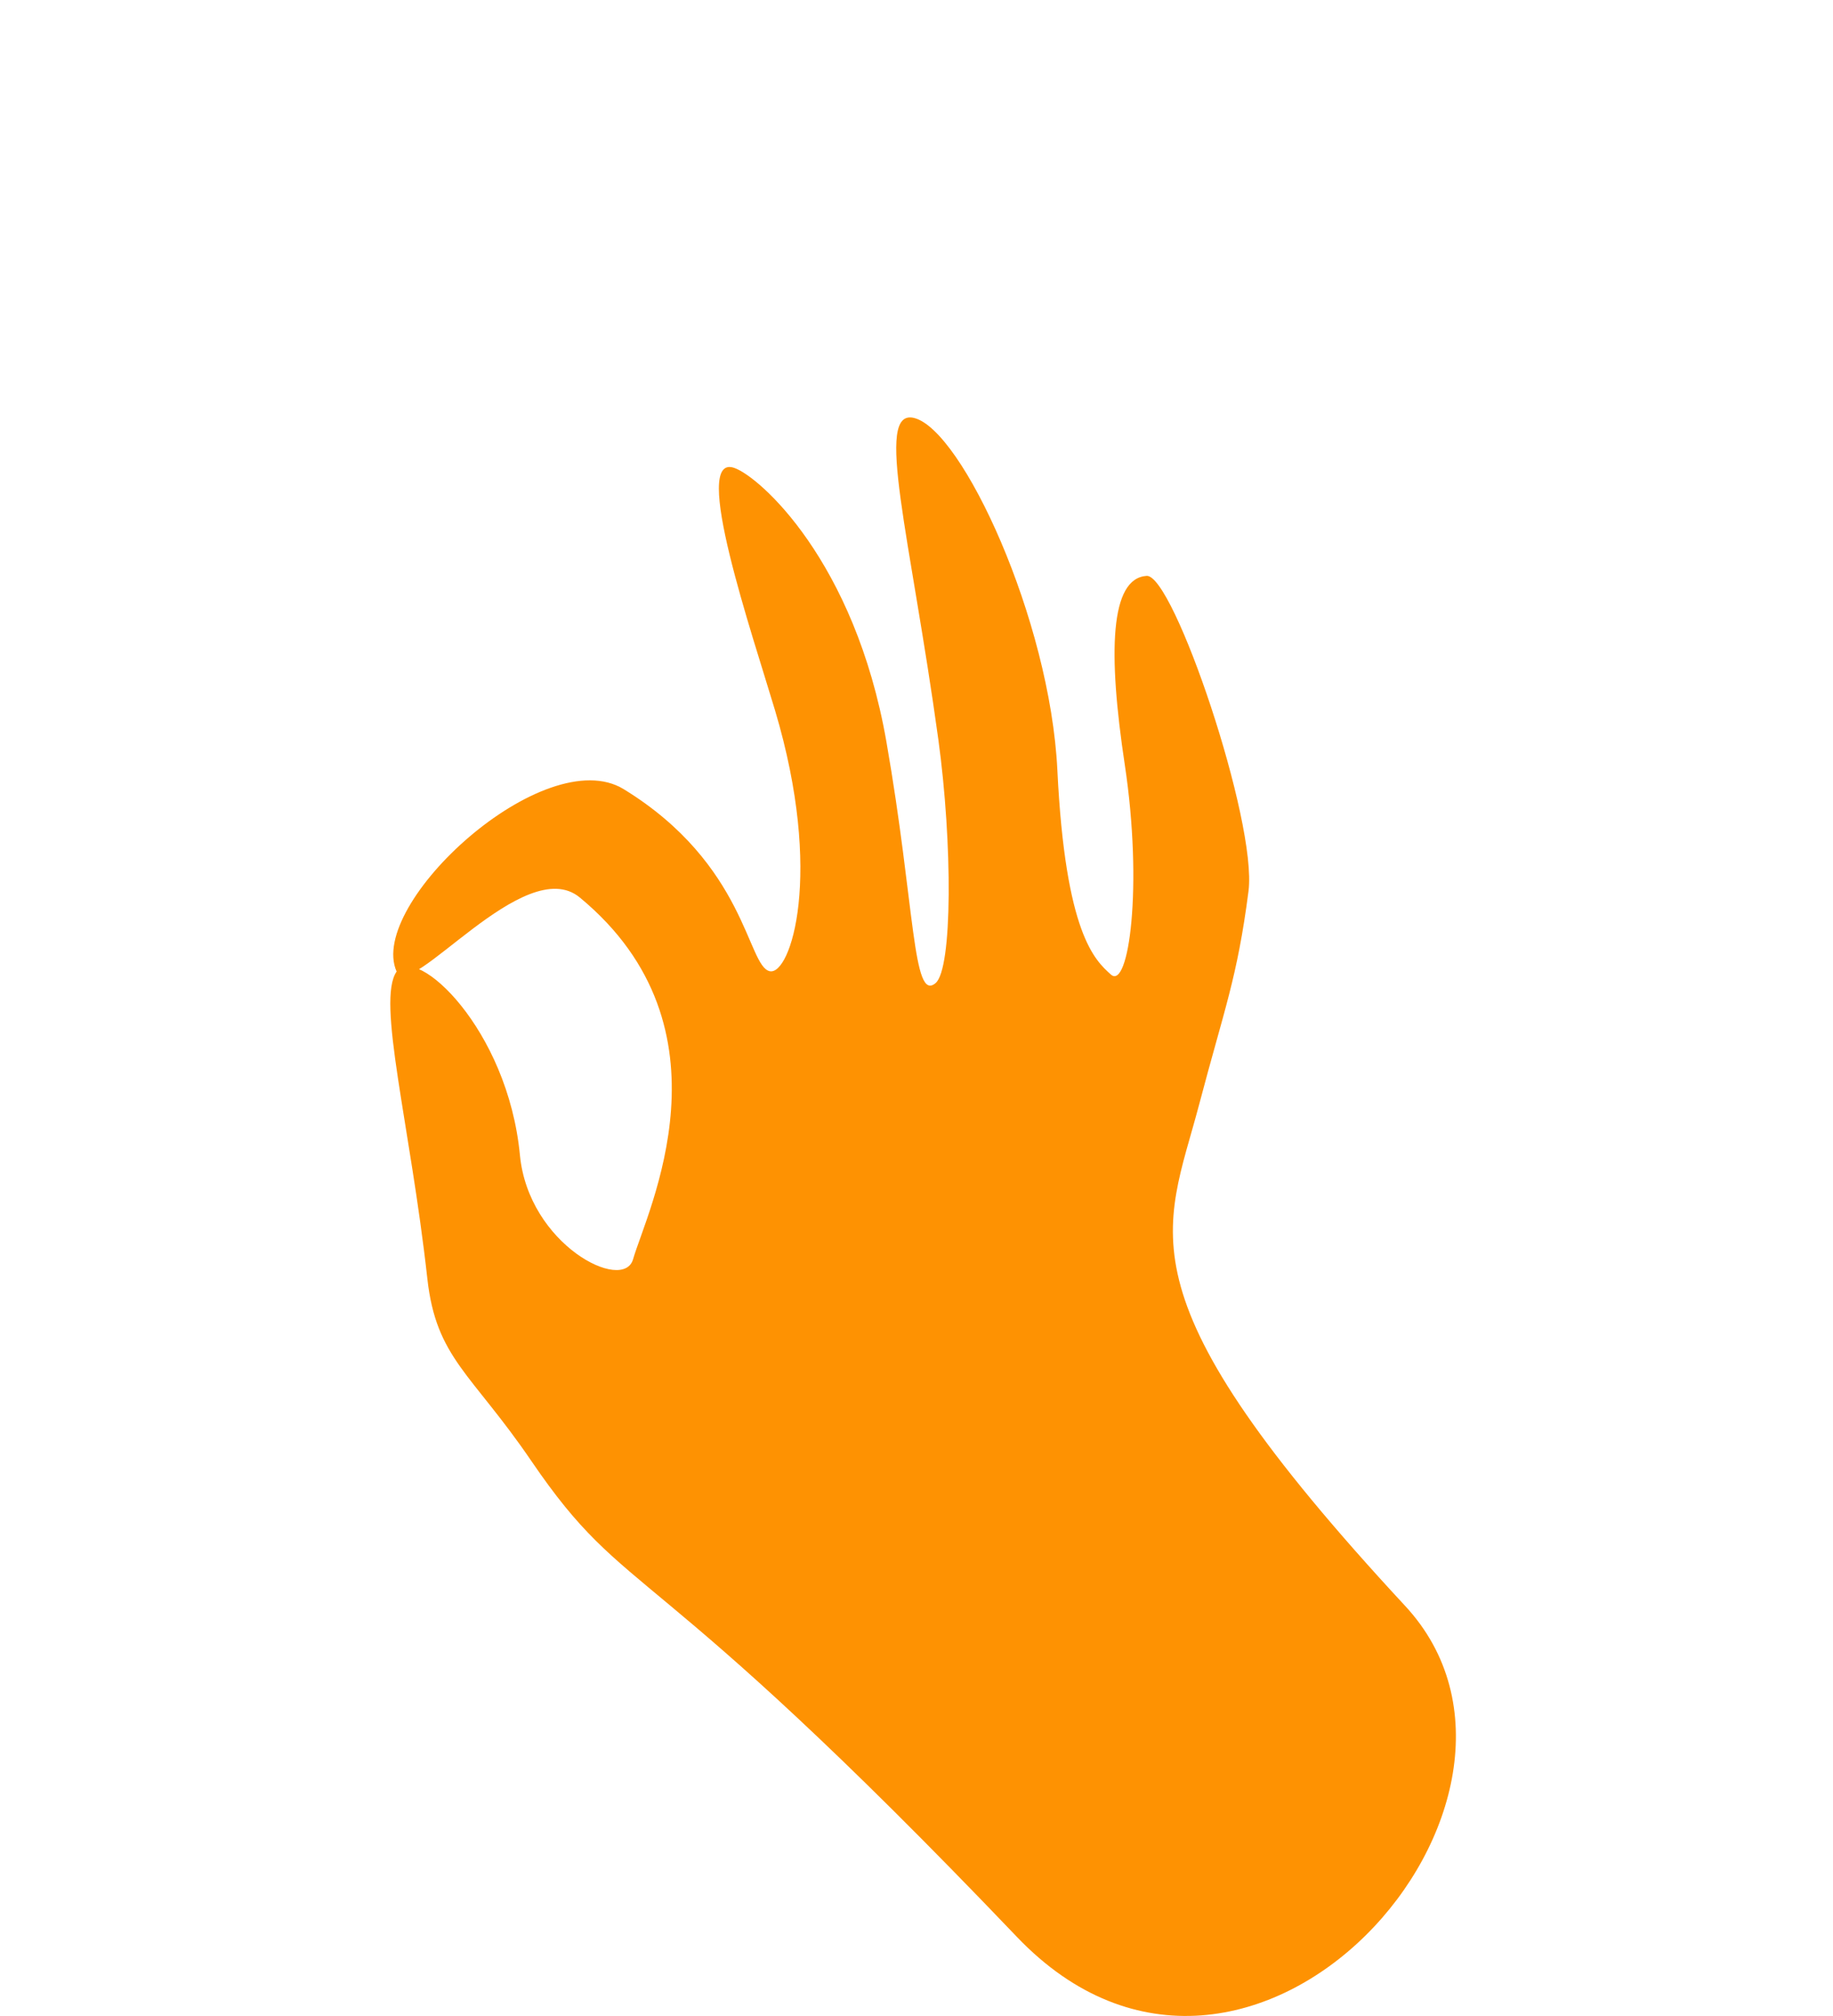 <svg xmlns="http://www.w3.org/2000/svg" width="110" height="120.953" viewBox="0 0 110 120.953">
  <g id="Group_623" data-name="Group 623" transform="translate(-226.261 -2358.523)">
    <path id="CashKO_Hand-5" d="M37.6,91.162C15.151,67.664,14.325,71.208,8.463,62.61c-3.6-5.285-5.707-6.152-6.24-10.934C1.19,42.395-.841,34.995.378,33.247c1.156-1.658,6.669,3.4,7.4,11.015.518,5.369,6.208,8.274,6.79,6.245.816-2.845,6.323-13.831-3.192-21.7C8.058,26.058,1.2,35.087.378,33.247c-1.8-4.06,8.89-13.847,13.63-10.942,7.36,4.511,7.41,10.636,8.765,10.921,1.243.262,3.254-5.8.317-15.642C21.727,13.012,18,2.114,20.64,3.028c1.521.526,7.234,5.58,9.129,16.418,1.729,9.889,1.563,15.669,2.953,14.493,1.019-.864,1.02-8.382.167-14.605C31.221,7.2,29.01-.562,31.431.032c2.885.706,8.161,12.1,8.6,21.133.481,9.84,2.26,11.4,3.207,12.257,1.077.973,1.941-5.286.84-12.573-1.025-6.773-.888-11.2,1.31-11.343C47,9.4,52.04,24.277,51.5,28.427c-.676,5.22-1.439,7.02-2.96,12.791C46.49,48.991,43.53,52.578,60.9,71.305,71.642,82.881,51.609,105.828,37.6,91.162Z" transform="translate(249.684 2383.568)" fill="#fe9202"/>
  </g>
</svg>

